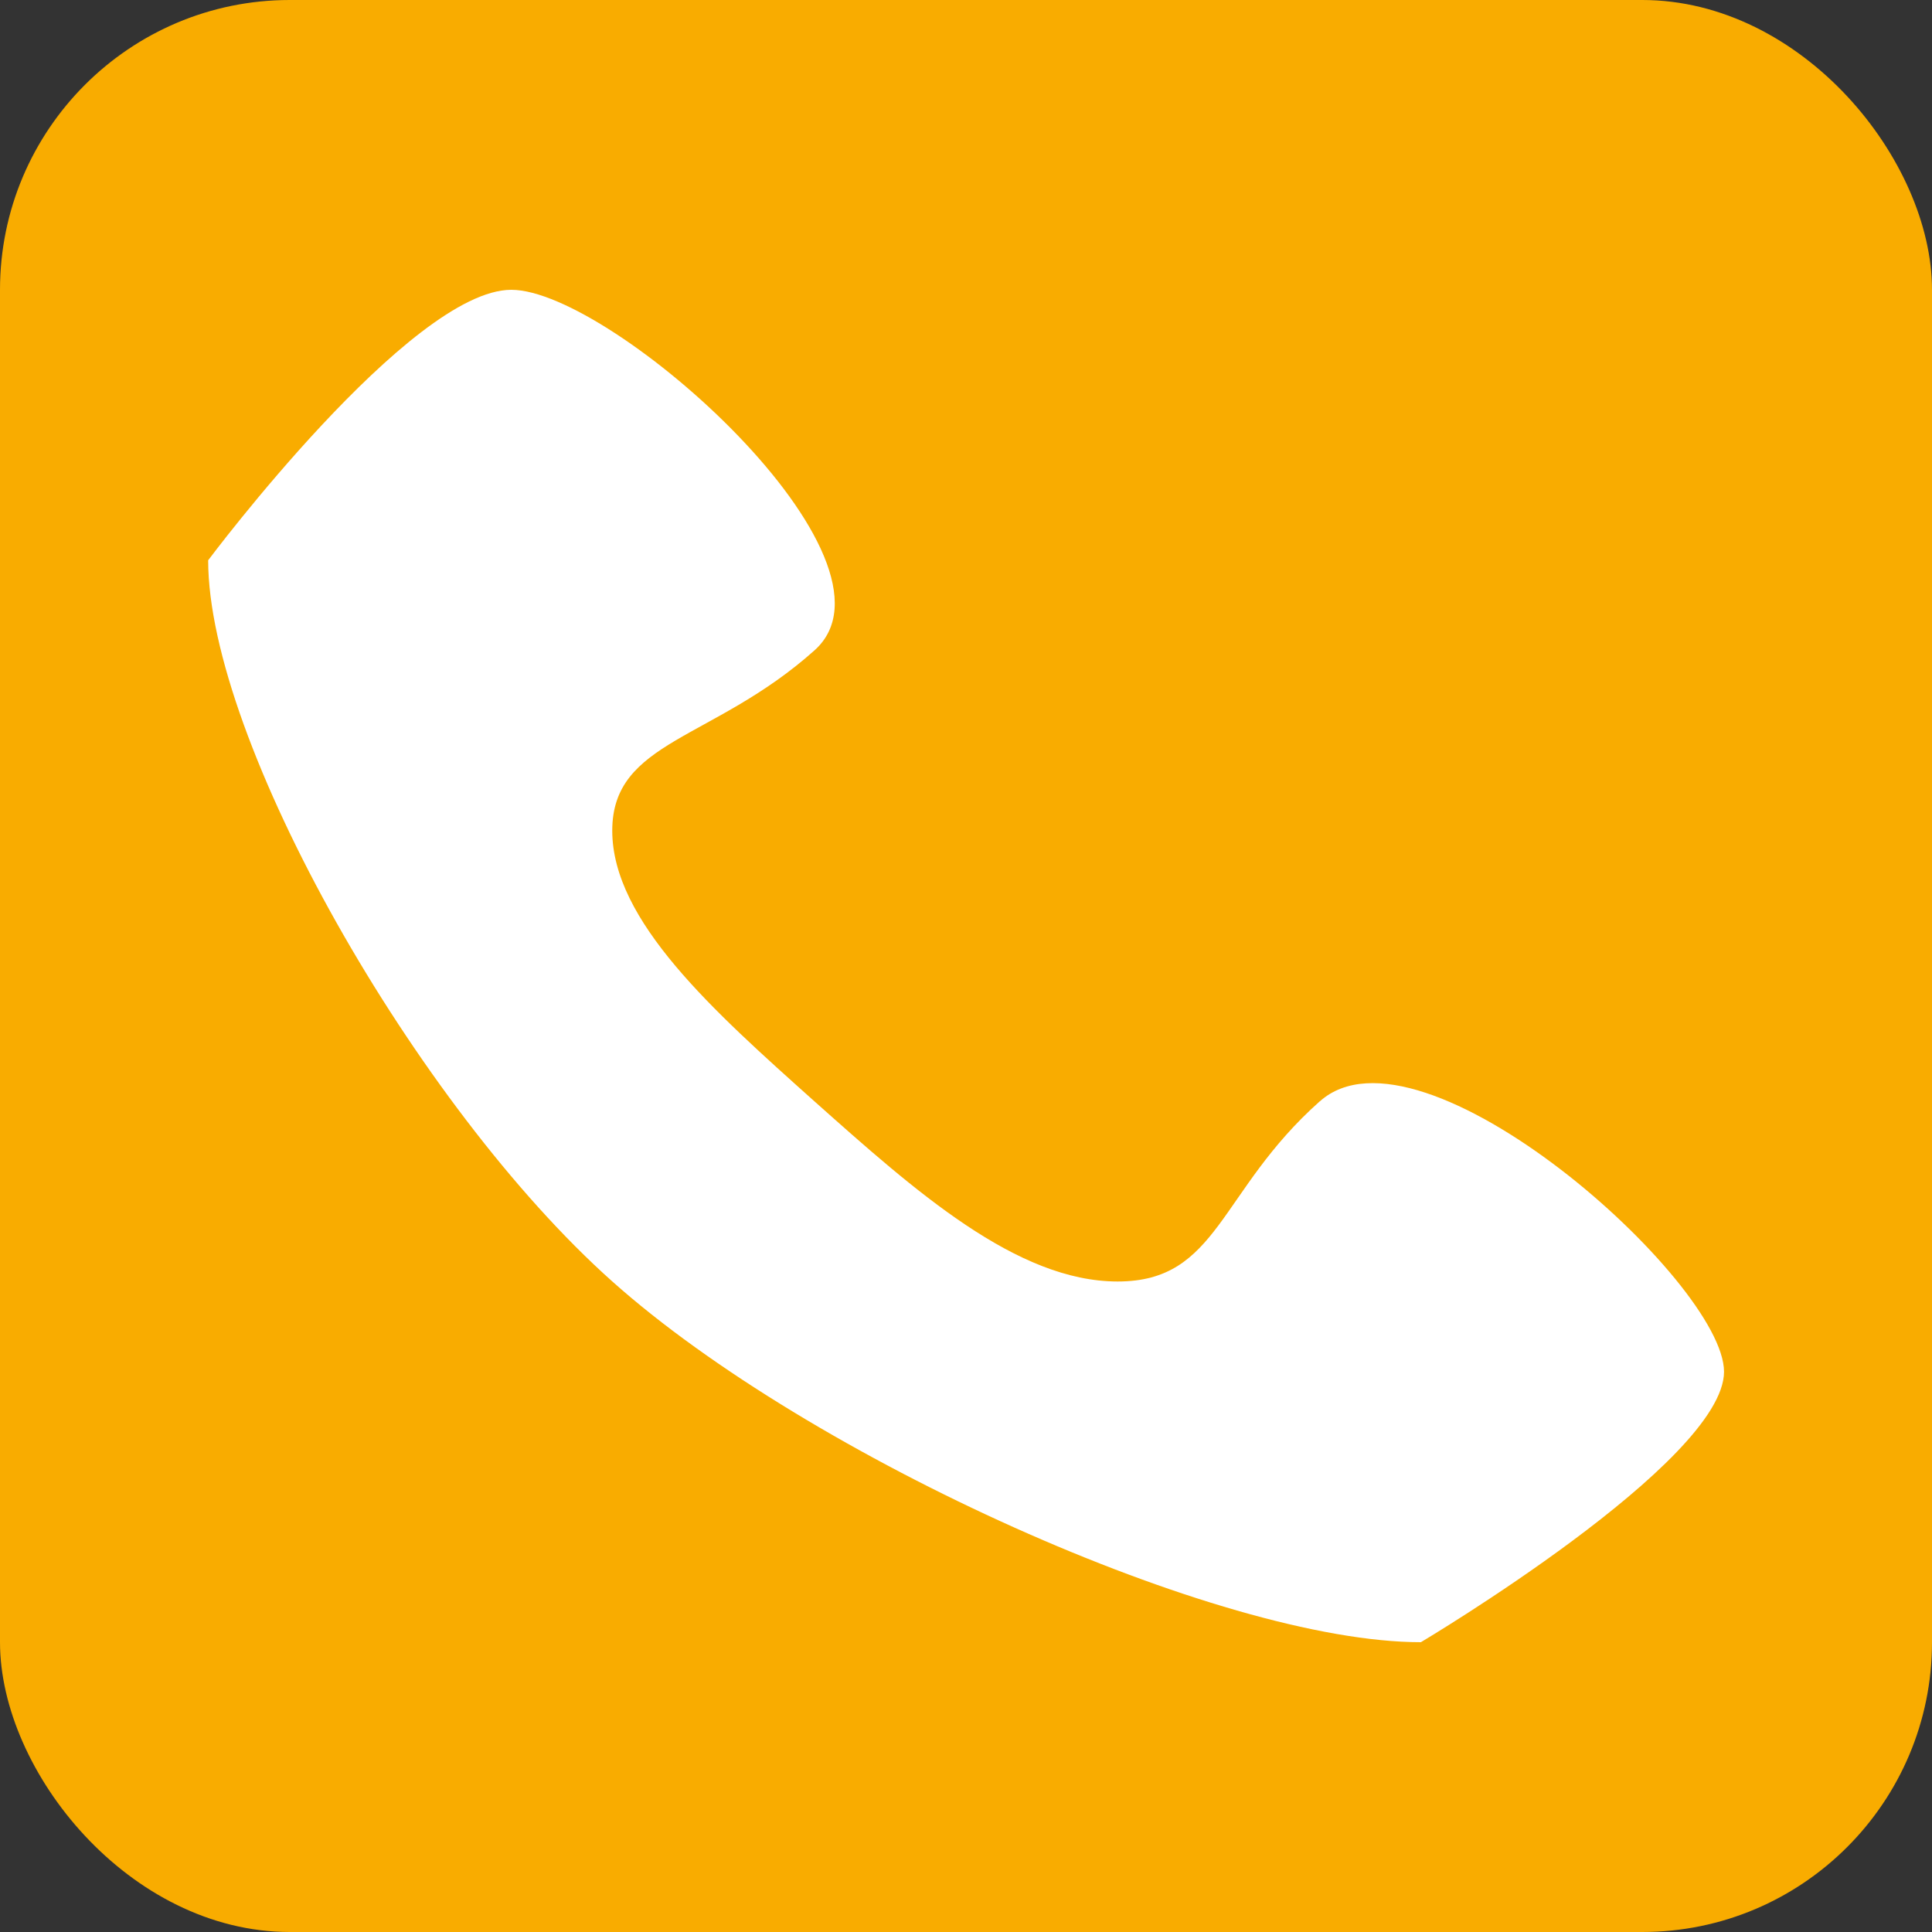 <?xml version="1.0" encoding="UTF-8"?><svg id="a" xmlns="http://www.w3.org/2000/svg" viewBox="0 0 200 200"><rect x="0" y="0" width="200" height="200" fill="#333333" stroke="none"/><defs><style>.c{fill:#fff;}.d{fill:#f9ac00;}</style></defs><rect class="d" width="200" height="200" rx="30" ry="30"/><path id="b" class="c" d="m136.62,114.01c-10.47,9.31-10.47,18.65-20.92,18.65s-20.94-9.34-31.39-18.65c-10.45-9.35-20.93-18.67-20.93-28.02s10.48-9.32,20.93-18.66c10.46-9.33-20.93-37.33-31.38-37.33s-31.38,28-31.38,28c0,18.66,21.49,56.51,41.84,74.66,20.36,18.16,62.77,37.34,83.7,37.34,0,0,31.38-18.66,31.38-28s-31.38-37.34-41.84-27.99Z"/></svg>